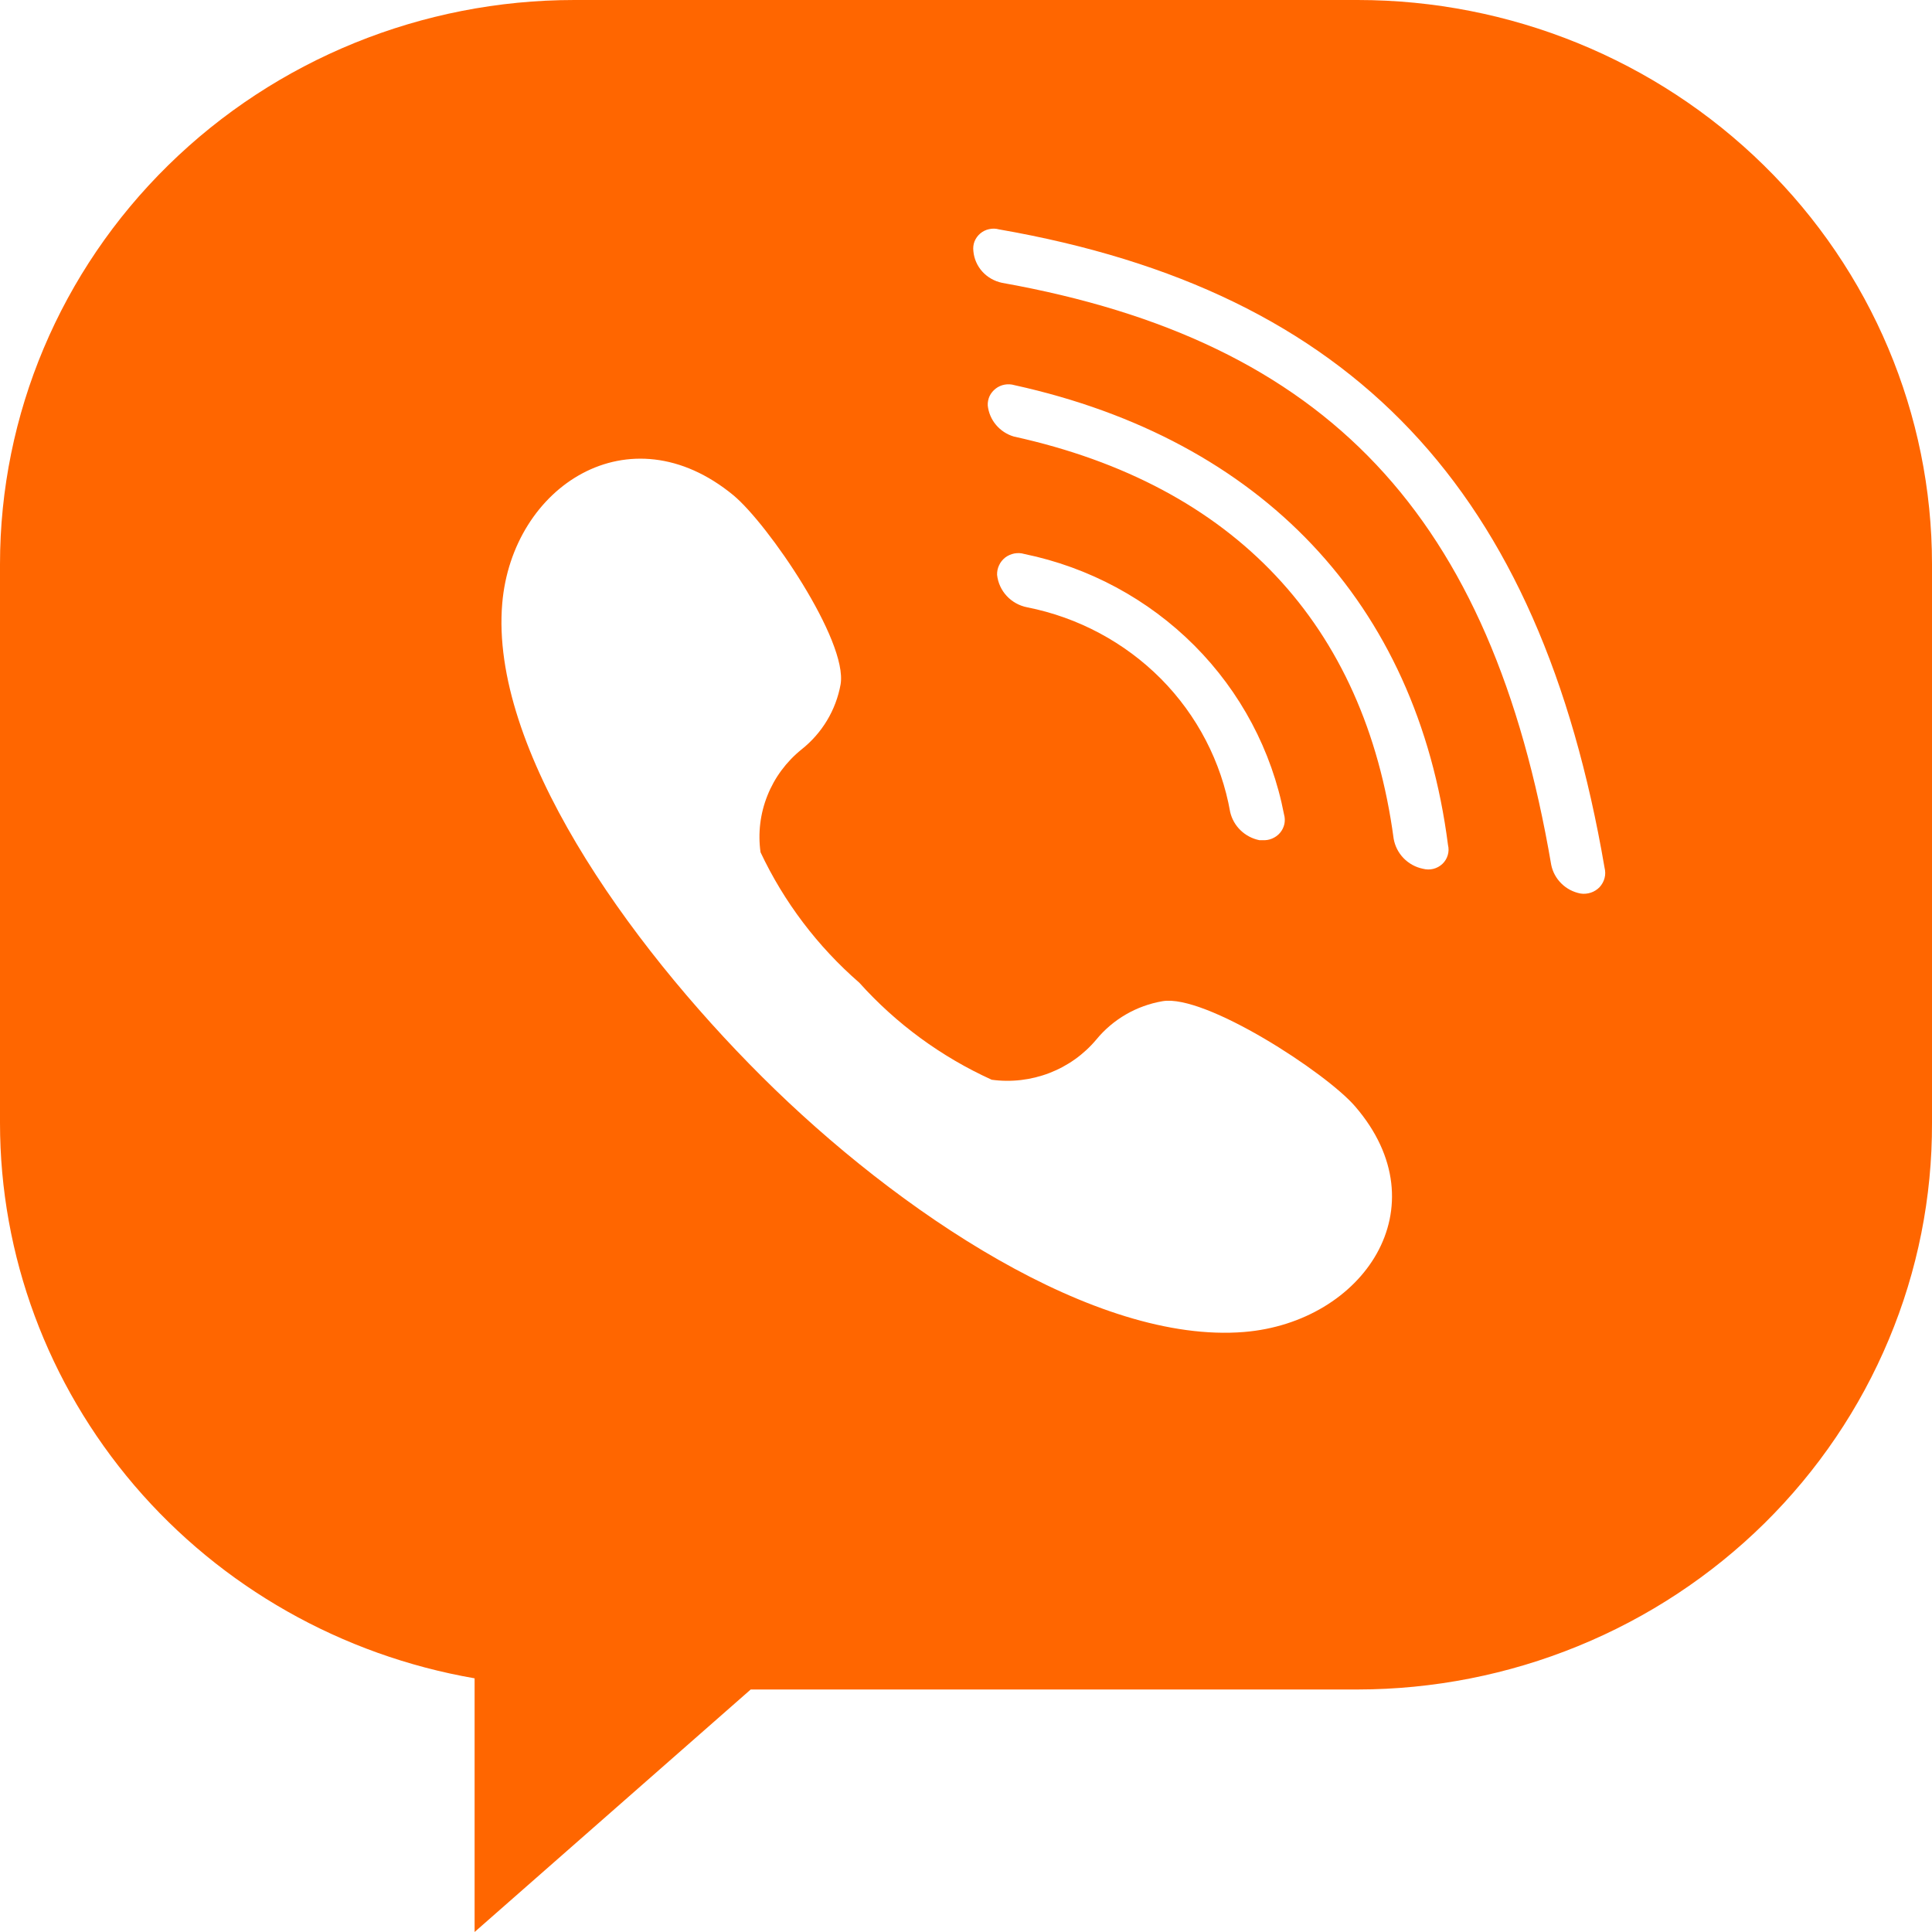 <svg width="23" height="23" viewBox="0 0 23 23" fill="none" xmlns="http://www.w3.org/2000/svg">
<path d="M16.162 0H6.838C5.024 0 3.285 0.708 2.003 1.967C0.72 3.226 0 4.935 0 6.716L0 13.368C0 14.947 0.567 16.474 1.6 17.684C2.633 18.893 4.067 19.706 5.65 19.98V23L8.937 20.113H16.162C17.062 20.112 17.954 19.937 18.785 19.597C19.616 19.258 20.371 18.76 21.006 18.134C21.641 17.507 22.144 16.764 22.486 15.946C22.829 15.128 23.003 14.252 23 13.368V6.716C23 4.935 22.28 3.226 20.997 1.967C19.715 0.708 17.976 0 16.162 0ZM14.81 15.857C13.046 16.001 10.694 14.436 9.072 12.819C7.449 11.203 5.832 8.904 5.979 7.184C6.097 5.792 7.49 4.874 8.731 5.896C9.142 6.237 10.095 7.628 10.007 8.148C9.952 8.453 9.787 8.728 9.542 8.922C9.361 9.068 9.221 9.257 9.136 9.471C9.05 9.686 9.022 9.918 9.054 10.146C9.333 10.738 9.733 11.267 10.23 11.699C10.668 12.187 11.205 12.581 11.806 12.854C12.038 12.886 12.274 12.858 12.493 12.774C12.711 12.69 12.903 12.553 13.052 12.375C13.25 12.134 13.53 11.972 13.84 11.919C14.346 11.832 15.786 12.768 16.133 13.172C17.168 14.373 16.227 15.741 14.81 15.857ZM11.87 6.843C11.869 6.803 11.877 6.764 11.894 6.729C11.91 6.693 11.936 6.662 11.967 6.637C11.999 6.613 12.036 6.597 12.075 6.589C12.115 6.582 12.155 6.583 12.194 6.595C12.963 6.753 13.668 7.133 14.219 7.685C14.769 8.237 15.14 8.936 15.286 9.695C15.297 9.733 15.298 9.773 15.29 9.811C15.281 9.849 15.264 9.885 15.238 9.915C15.213 9.945 15.18 9.968 15.144 9.983C15.107 9.999 15.067 10.005 15.028 10.002H14.992C14.908 9.985 14.83 9.944 14.768 9.884C14.707 9.825 14.664 9.749 14.645 9.667C14.539 9.069 14.252 8.516 13.821 8.081C13.389 7.647 12.835 7.35 12.229 7.23C12.135 7.212 12.049 7.164 11.985 7.095C11.92 7.025 11.88 6.937 11.87 6.843ZM16.938 10.342C16.851 10.324 16.771 10.28 16.709 10.216C16.647 10.152 16.606 10.071 16.591 9.984C16.25 7.443 14.698 5.775 12.07 5.197C11.987 5.173 11.913 5.124 11.858 5.059C11.802 4.993 11.768 4.912 11.759 4.828C11.757 4.789 11.765 4.75 11.781 4.715C11.798 4.68 11.823 4.65 11.854 4.626C11.885 4.602 11.921 4.586 11.96 4.579C11.999 4.572 12.039 4.574 12.076 4.585C15.016 5.232 16.868 7.178 17.238 10.059C17.248 10.099 17.247 10.141 17.235 10.181C17.223 10.221 17.201 10.257 17.171 10.285C17.14 10.314 17.103 10.334 17.062 10.344C17.022 10.354 16.979 10.353 16.938 10.342ZM18.837 10.637H18.814C18.728 10.62 18.649 10.579 18.588 10.518C18.526 10.457 18.484 10.38 18.467 10.296C17.756 6.138 15.804 4.059 11.929 3.367C11.839 3.348 11.757 3.302 11.695 3.234C11.634 3.167 11.596 3.081 11.588 2.991C11.583 2.952 11.587 2.912 11.601 2.875C11.616 2.838 11.639 2.806 11.669 2.78C11.7 2.754 11.736 2.736 11.775 2.728C11.815 2.719 11.855 2.72 11.894 2.731C16.109 3.465 18.332 5.832 19.102 10.331C19.112 10.371 19.113 10.413 19.102 10.453C19.092 10.493 19.071 10.53 19.043 10.561C19.014 10.591 18.978 10.614 18.938 10.627C18.898 10.64 18.855 10.644 18.814 10.637H18.837Z" fill="#FF6600"/>
</svg>
